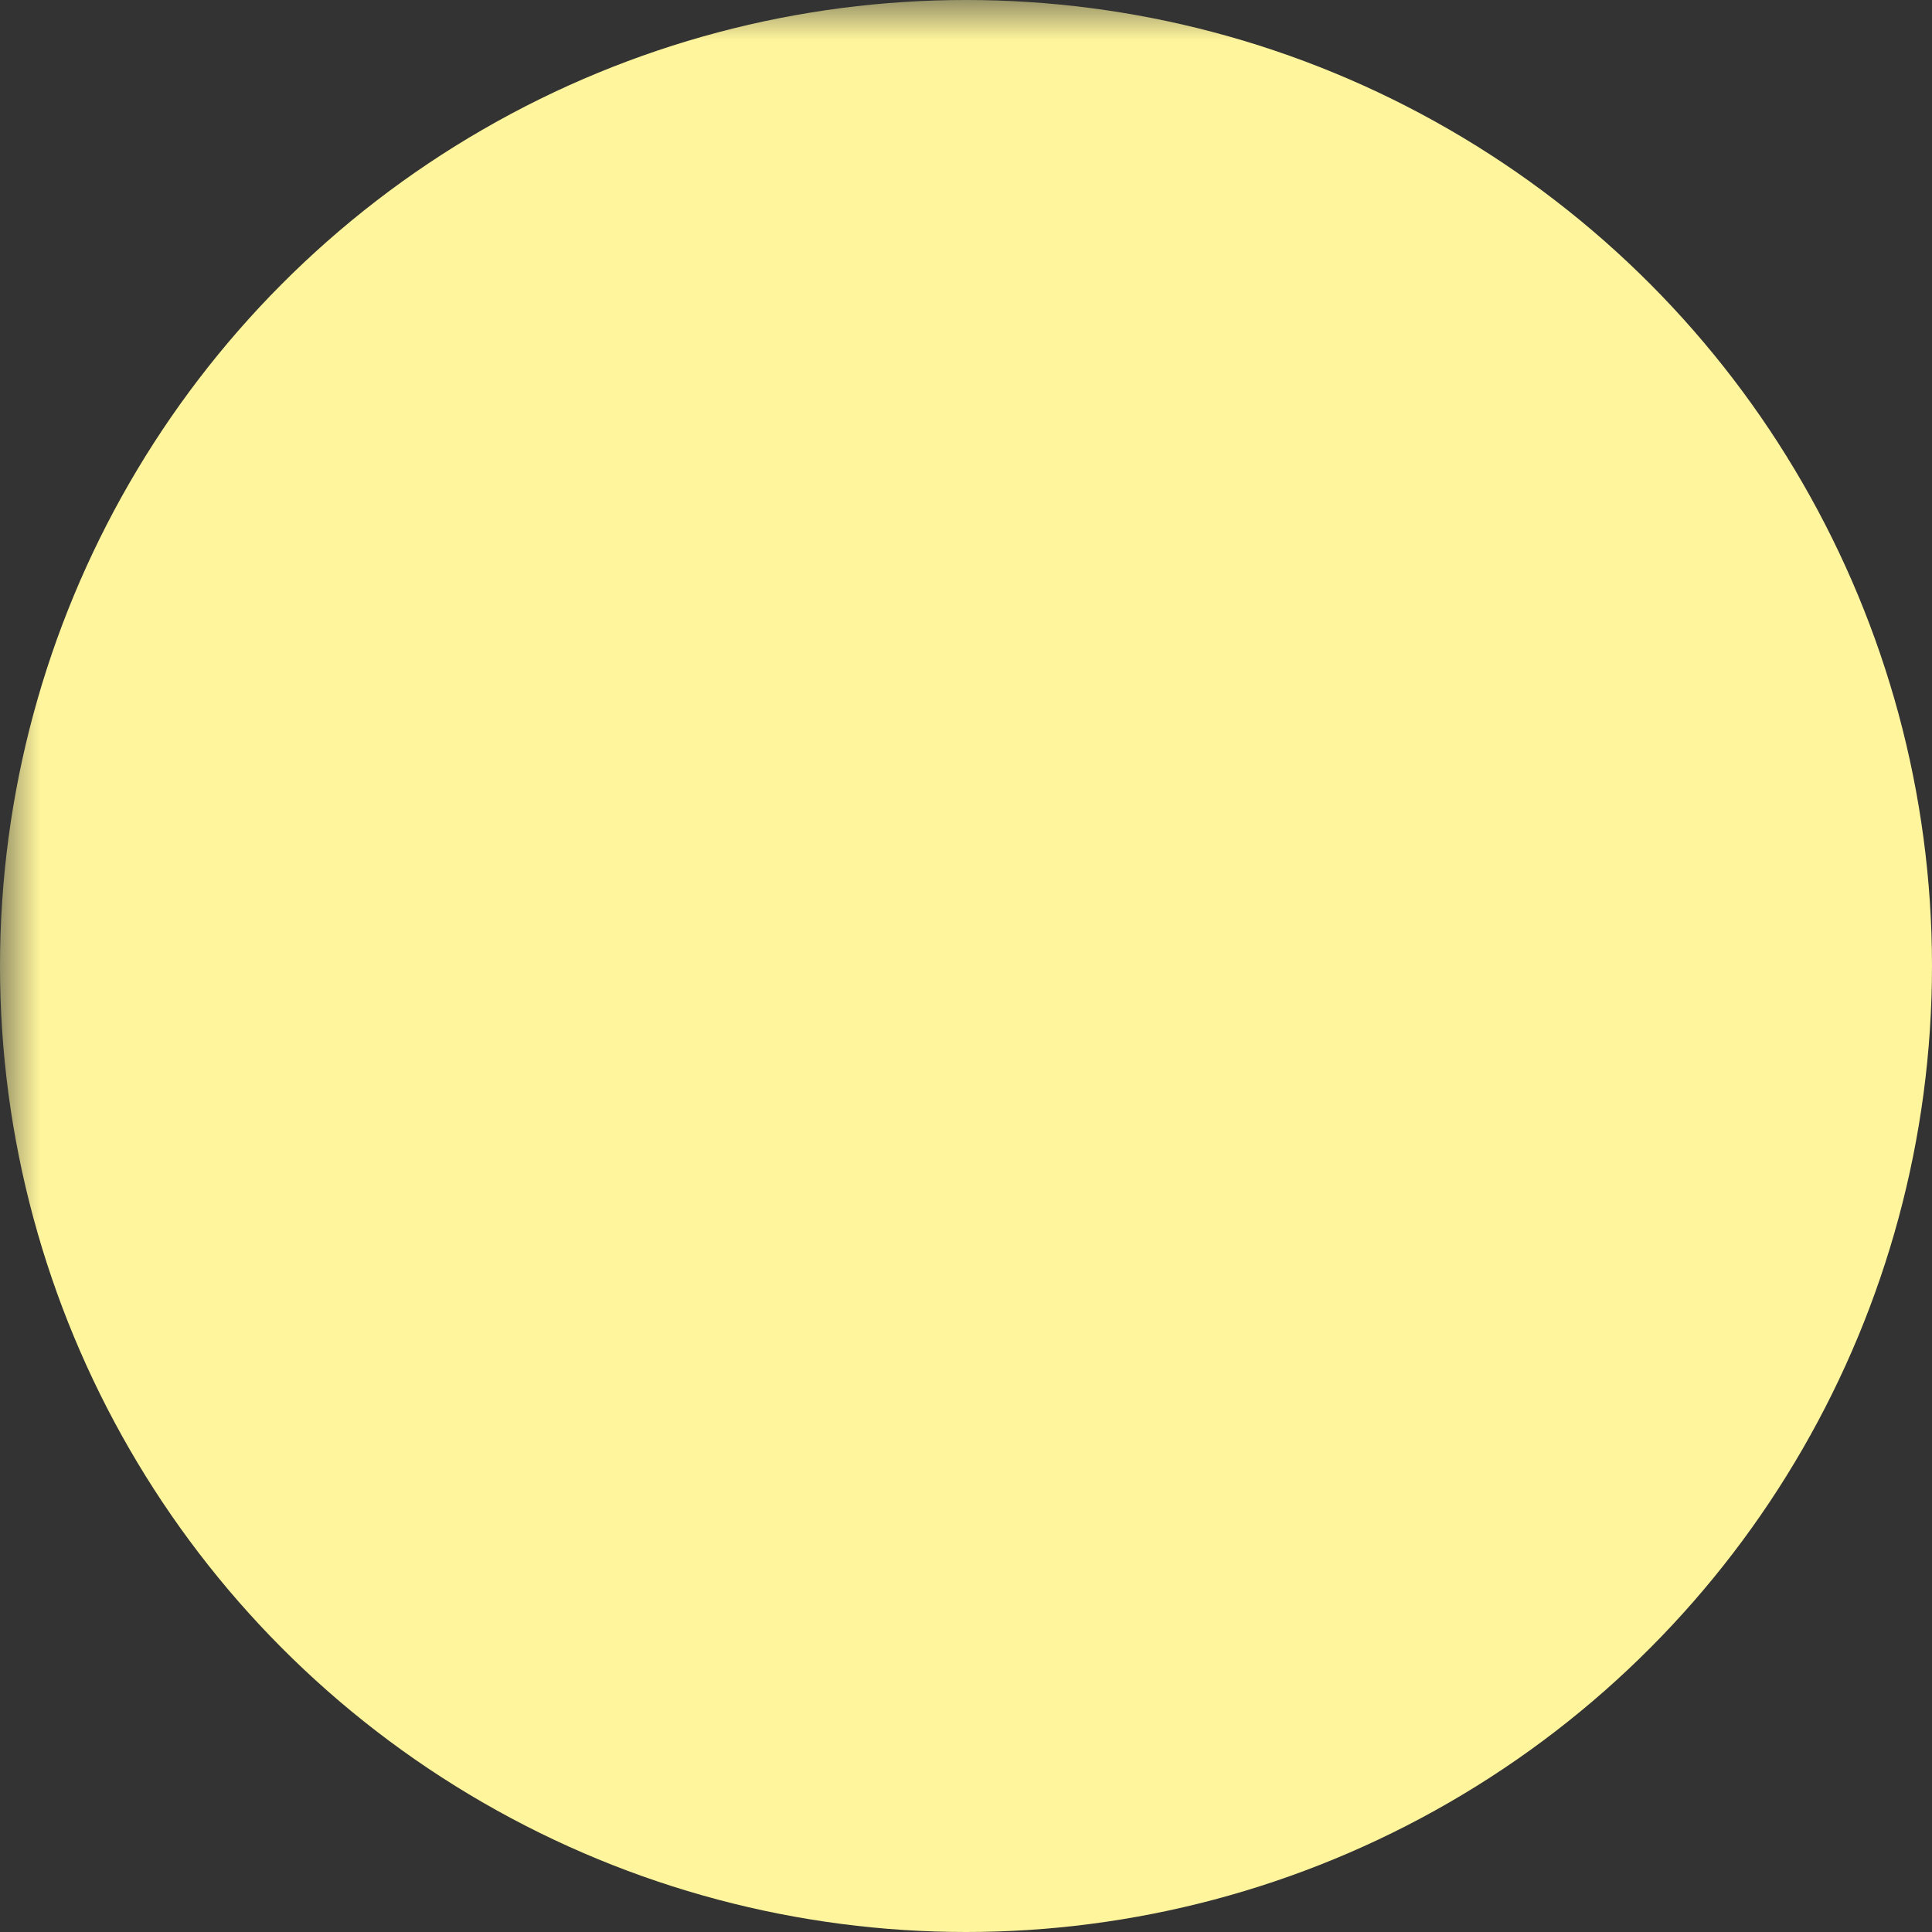 <?xml version="1.0" standalone="no"?>

<svg viewBox="0 0 24 24" width="24" height="24"
     xmlns="http://www.w3.org/2000/svg" version="1.1">
    <rect x="0" y="0" width="24" height="24" fill="#333333" stroke="none"/>
    <defs>
        <mask id="hole">
            <rect width="100%" height="100%" fill="white"/>
            <circle r="8.4" cx="18" cy="7.2" fill="black"/>
        </mask>
    </defs>
    <circle r="12" cx="12" cy="12" mask="url(#hole)" fill="#FFF59D"/>
</svg>
